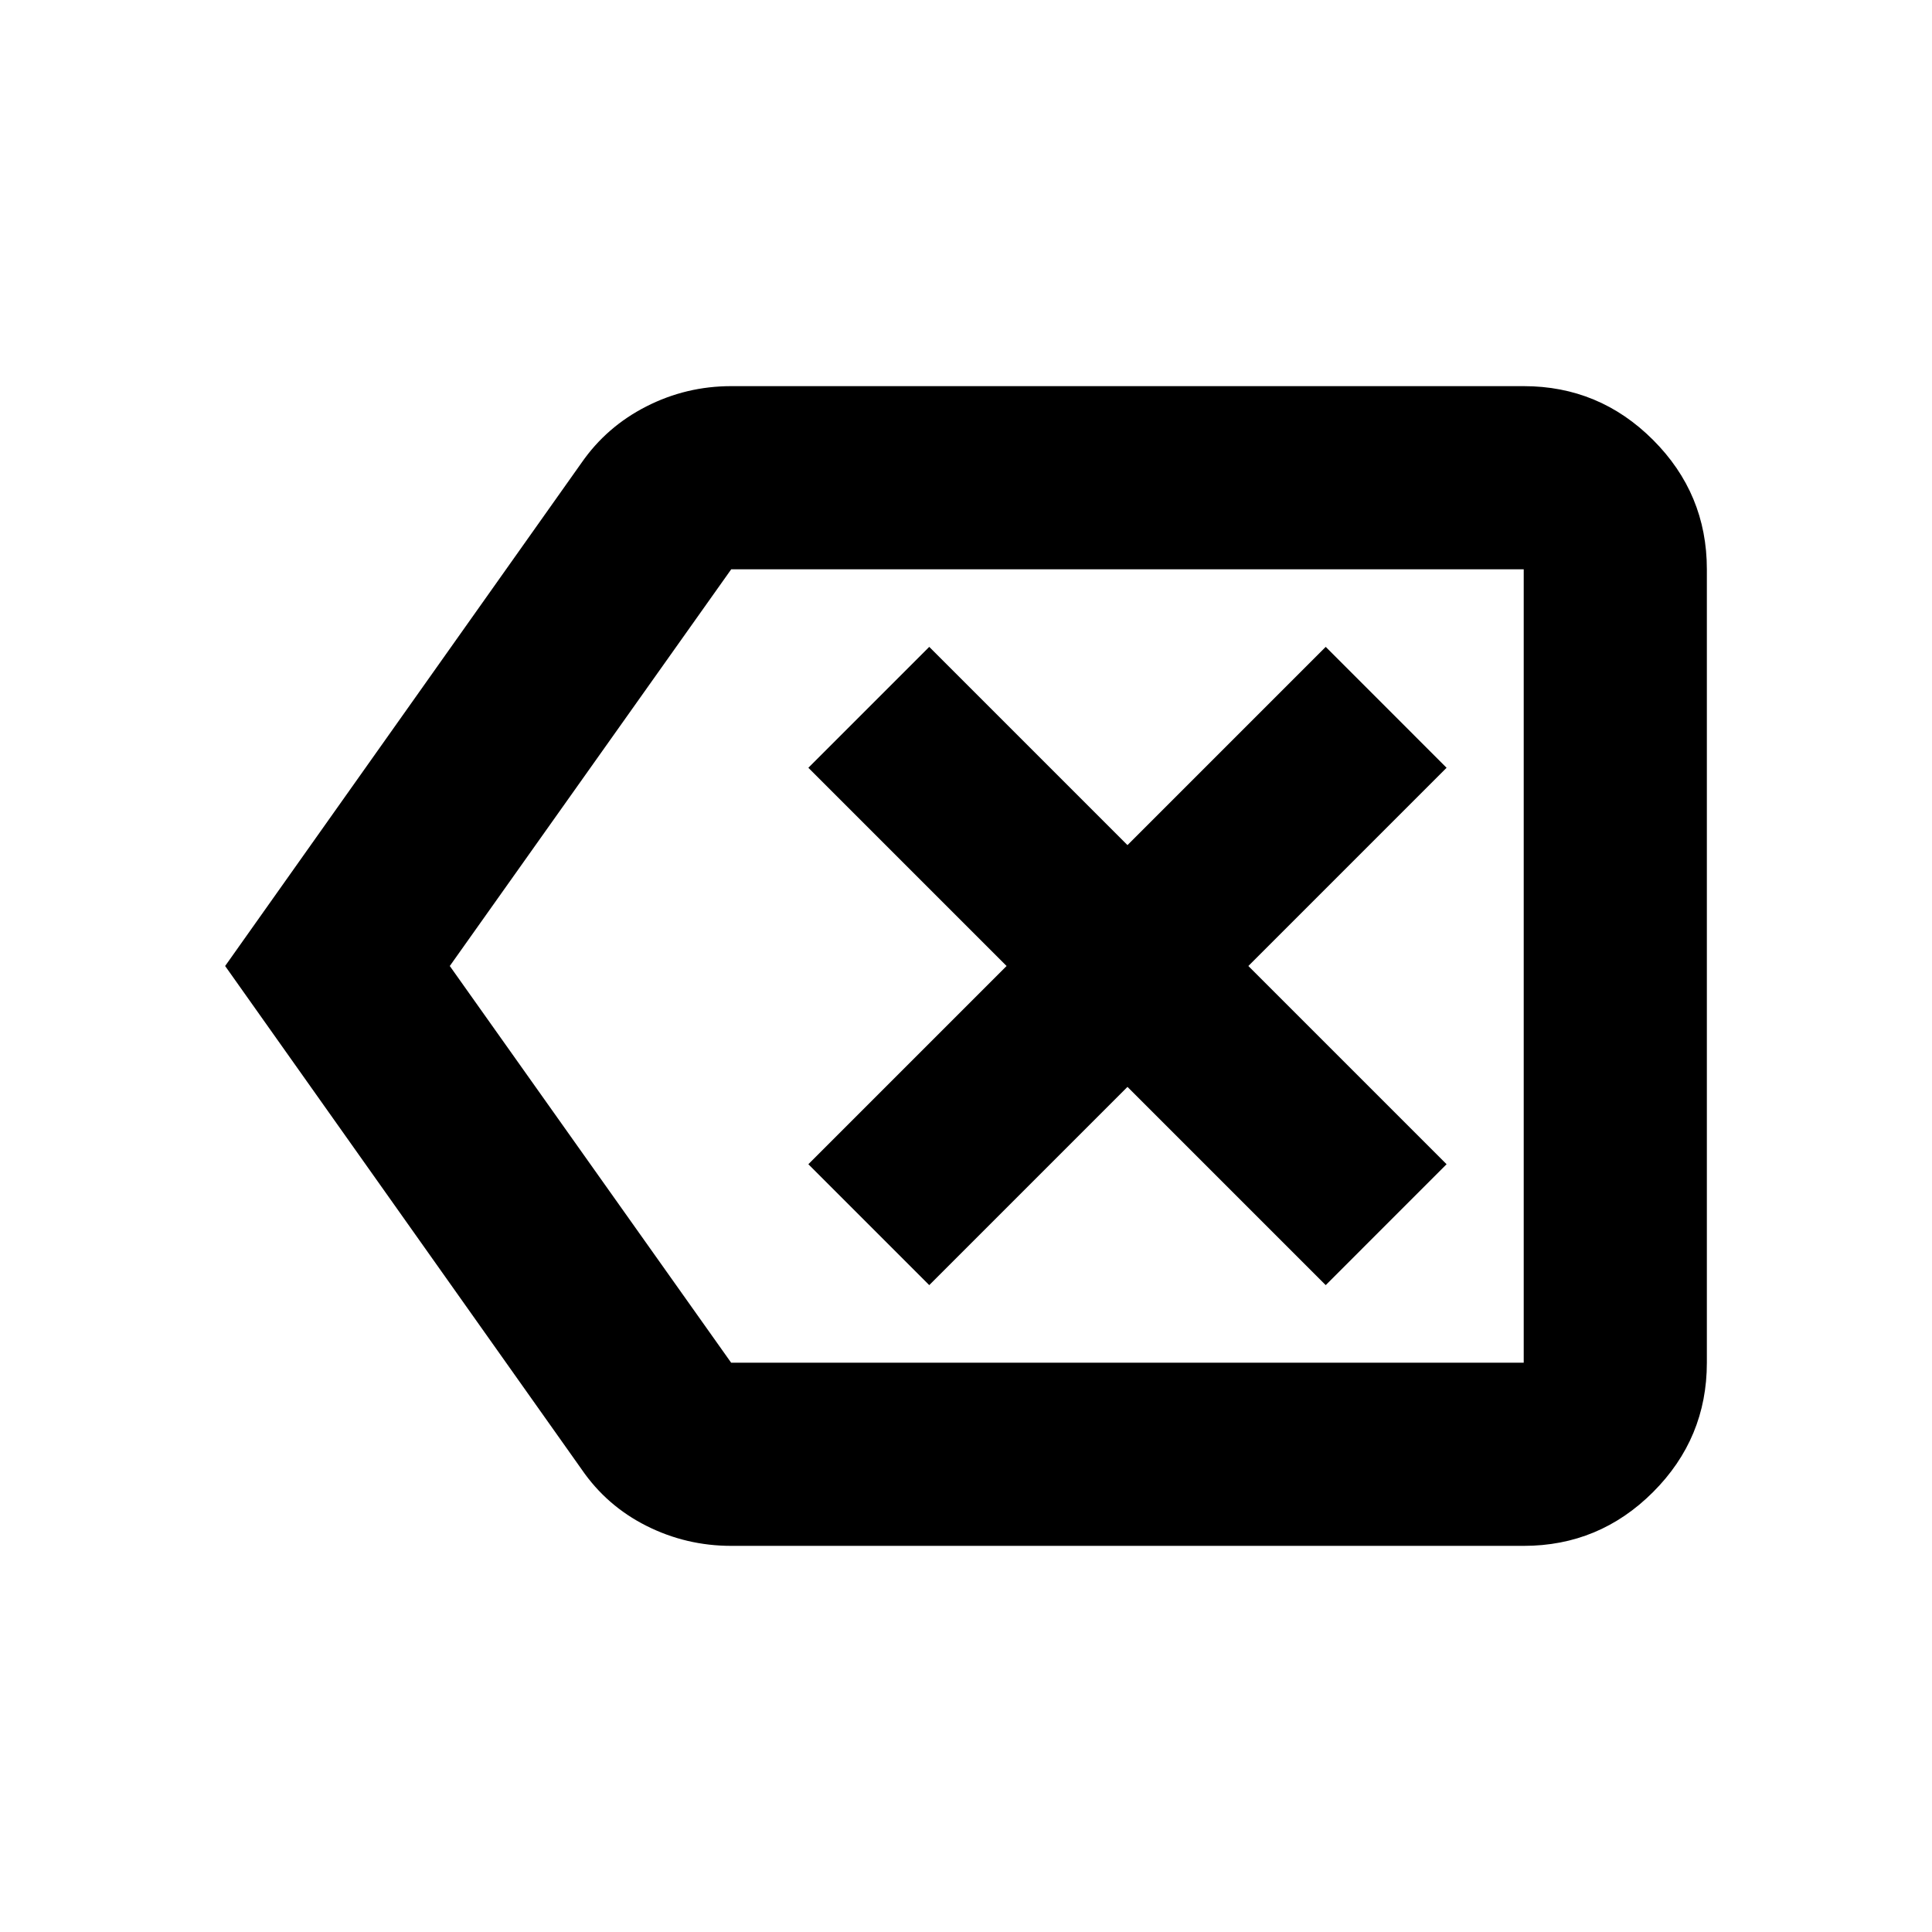 <svg xmlns="http://www.w3.org/2000/svg" height="24" viewBox="0 -960 960 960" width="24"><path d="M363.35-191.87q-22.39 0-42.17-9.96-19.77-9.95-32.2-28.1L111.87-480l177.11-250.07q12.43-17.91 32.2-27.98 19.78-10.08 42.17-10.08h393.78q37.54 0 64.27 26.73 26.73 26.73 26.73 64.27v394.26q0 37.54-26.73 64.27-26.73 26.73-64.27 26.73H363.35Zm393.78-91v-394.26 394.26Zm-393.82 0h393.82v-394.26H363.35L223.5-480l139.81 197.13Zm98.43-38.56 98.5-98.5 98.5 98.5 60.06-60.07-98.5-98.5 98.5-98.5-60.06-60.07-98.5 98.5-98.5-98.5-60.07 60.07 98.5 98.5-98.5 98.5 60.07 60.07Z"/></svg>
